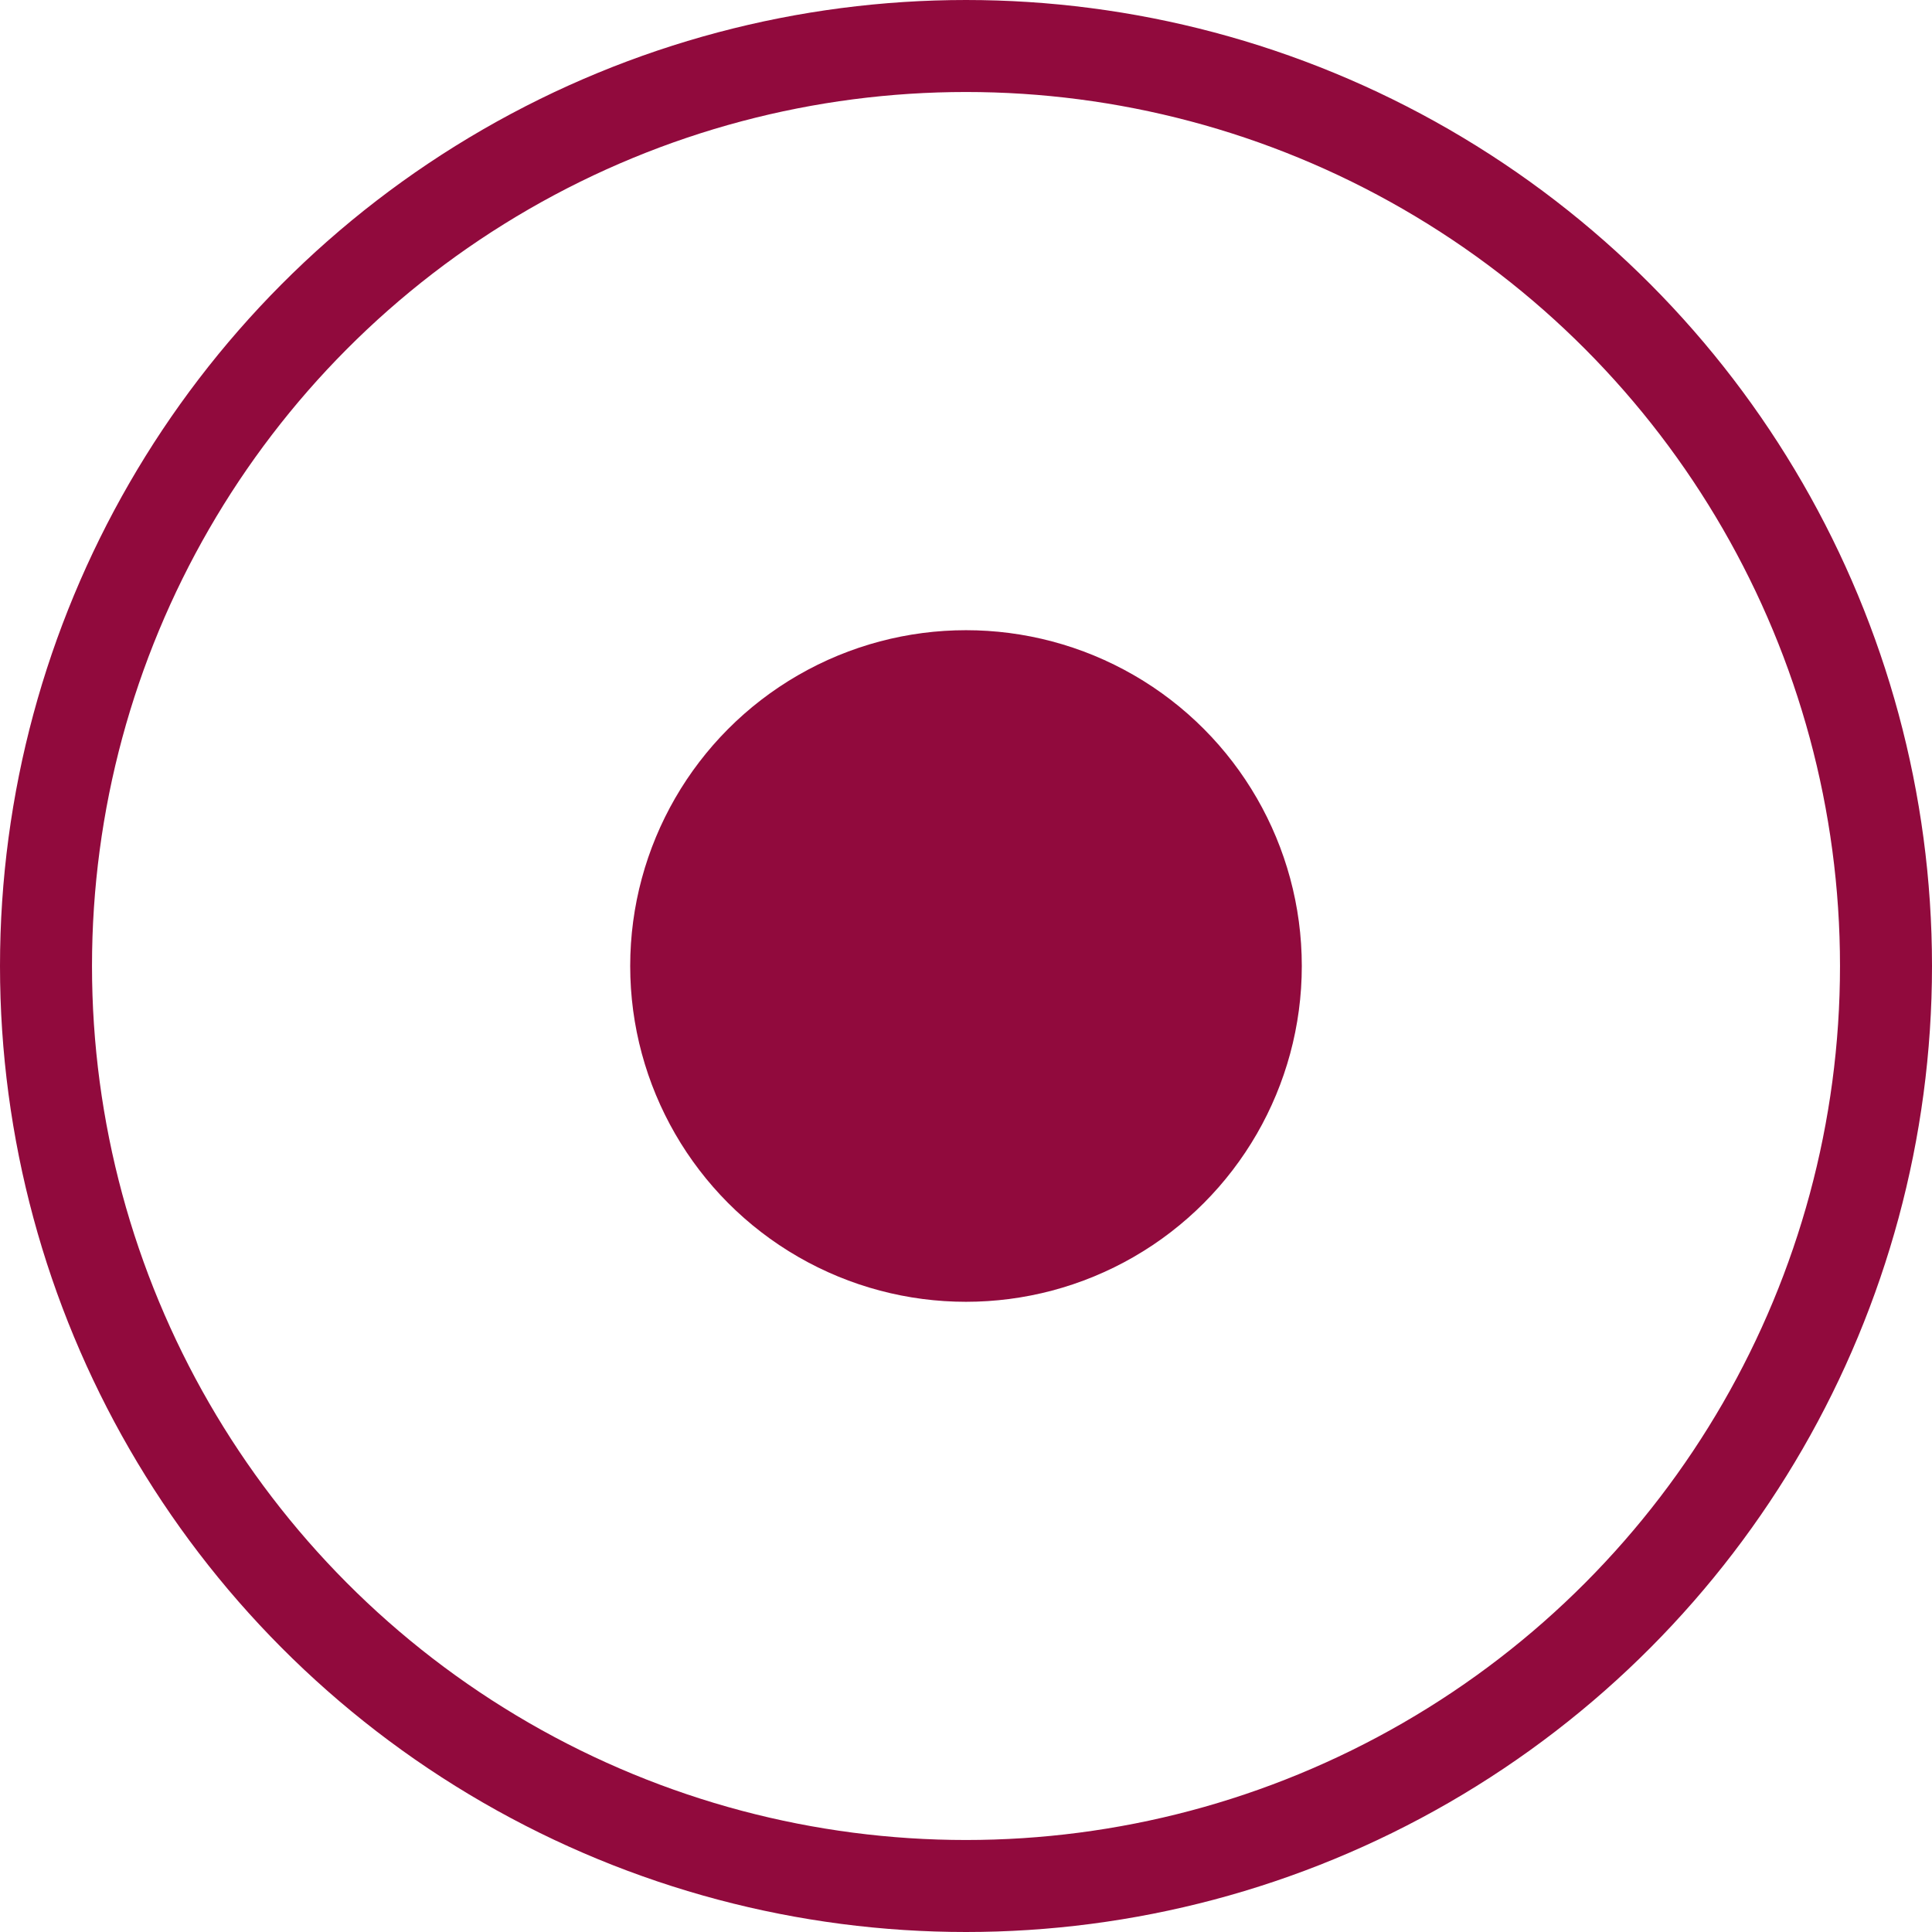 <svg id="lp" xmlns="http://www.w3.org/2000/svg" width="21" height="21" viewBox="0 0 21 21">
  <defs>
    <style>
      .cls-1 {
        fill: none;
        stroke: #910a3d;
        stroke-miterlimit: 10;
      }

      .cls-2 {
        fill: #910a3d;
      }
    </style>
  </defs>
  <title>radio_02</title>
  <circle class="cls-1" cx="10.5" cy="10.5" r="10"/>
  <circle class="cls-2" cx="10.5" cy="10.5" r="3.65"/>
</svg>
